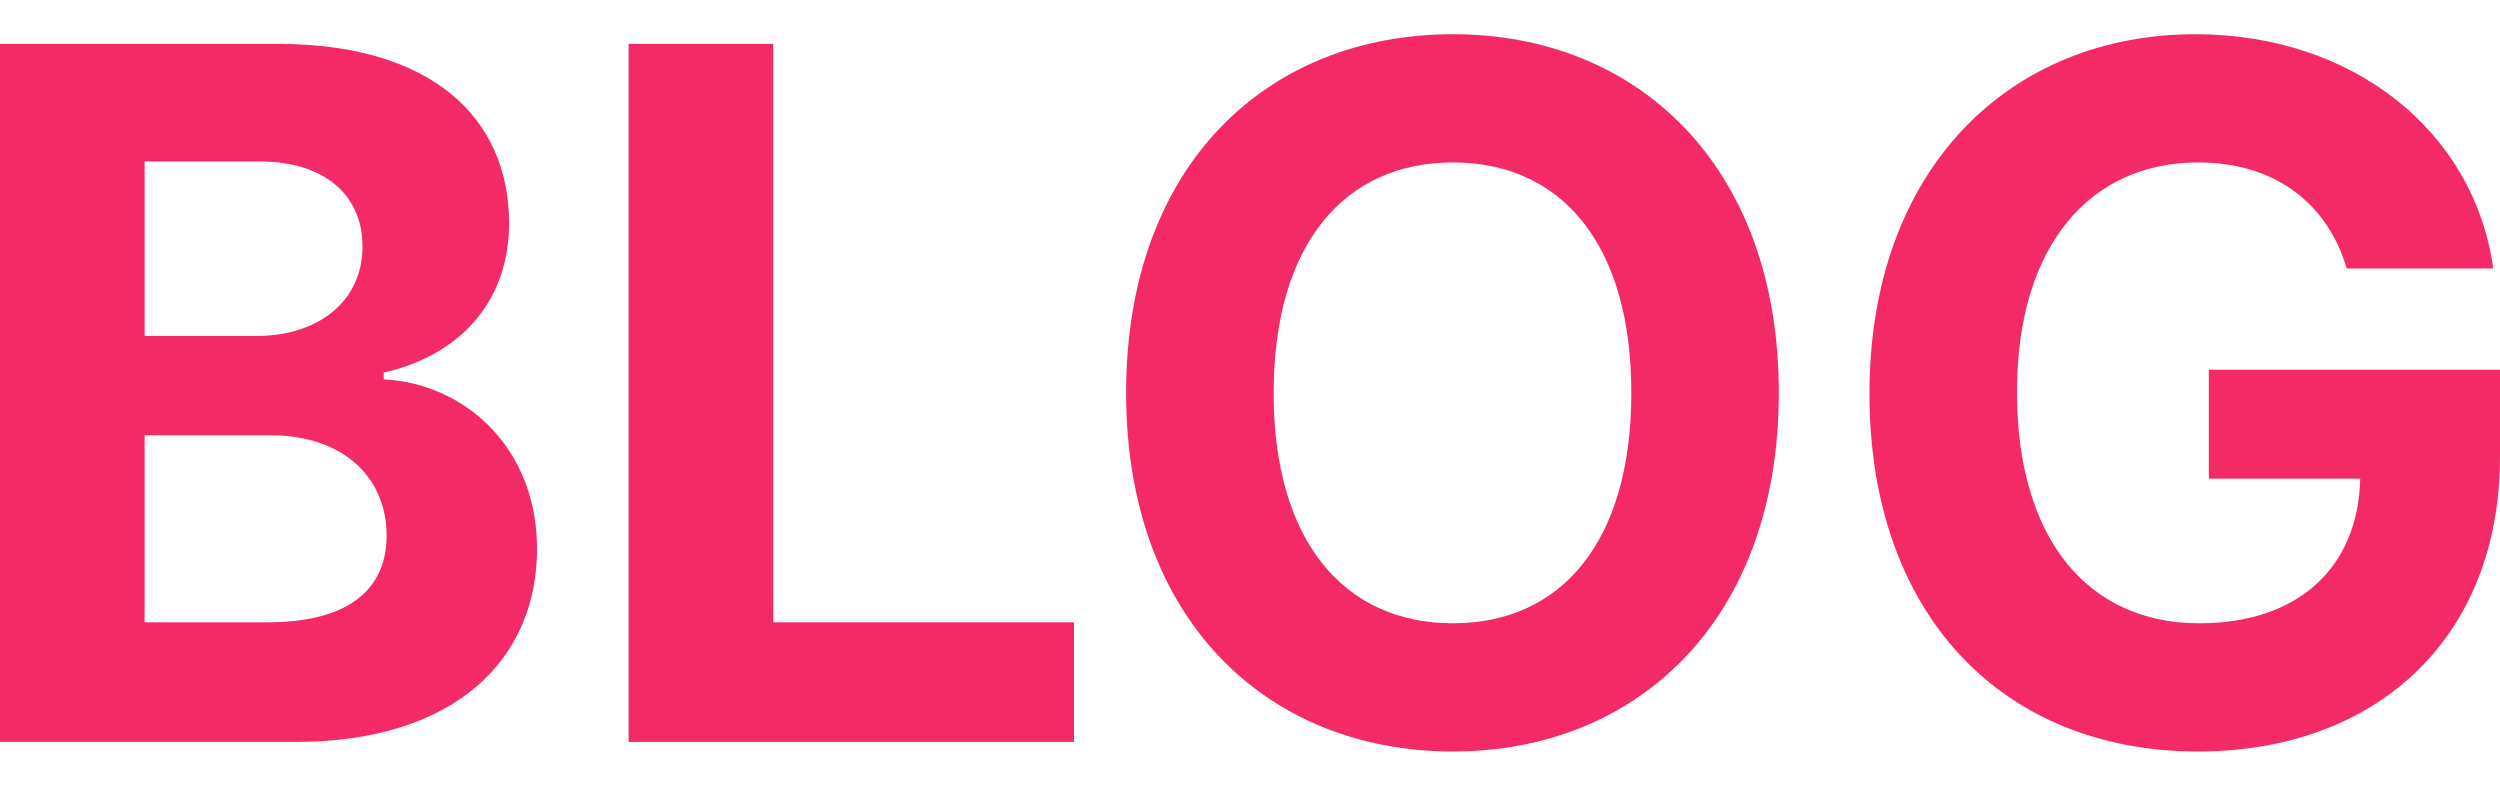 <svg width="70" height="22" viewBox="0 0 70 22" fill="none" xmlns="http://www.w3.org/2000/svg">
<path d="M65.708 7.517C65.168 5.682 63.683 4.548 61.55 4.548C58.527 4.548 56.475 6.87 56.475 10.973C56.475 15.103 58.473 17.452 61.577 17.452C64.371 17.452 66.032 15.873 66.086 13.403H61.847V10.352H70V12.782C70 17.911 66.49 21.042 61.55 21.042C56.07 21.042 52.345 17.209 52.345 11.027C52.345 4.683 56.313 0.958 61.469 0.958C65.87 0.958 69.271 3.657 69.811 7.517H65.708Z" fill="#F42A67"/>
<path d="M49.807 11C49.807 17.371 45.839 21.042 40.683 21.042C35.473 21.042 31.531 17.344 31.531 11C31.531 4.629 35.473 0.958 40.683 0.958C45.839 0.958 49.807 4.629 49.807 11ZM45.677 11C45.677 6.816 43.706 4.548 40.683 4.548C37.659 4.548 35.662 6.816 35.662 11C35.662 15.184 37.659 17.452 40.683 17.452C43.706 17.452 45.677 15.184 45.677 11Z" fill="#F42A67"/>
<path d="M17.601 20.773V1.228H21.65V17.425H30.073V20.773H17.601Z" fill="#F42A67"/>
<path d="M0 20.773V1.228H7.775C12.094 1.228 14.254 3.306 14.254 6.249C14.254 8.543 12.769 9.974 10.744 10.433V10.622C12.958 10.73 15.037 12.485 15.037 15.373C15.037 18.478 12.715 20.773 8.288 20.773H0ZM7.478 17.425C9.826 17.425 10.825 16.453 10.825 14.995C10.825 13.349 9.584 12.188 7.586 12.188H4.049V17.425H7.478ZM7.181 9.407C8.882 9.407 10.15 8.462 10.15 6.897C10.15 5.493 9.125 4.521 7.262 4.521H4.049V9.407H7.181Z" fill="#F42A67"/>
</svg>
